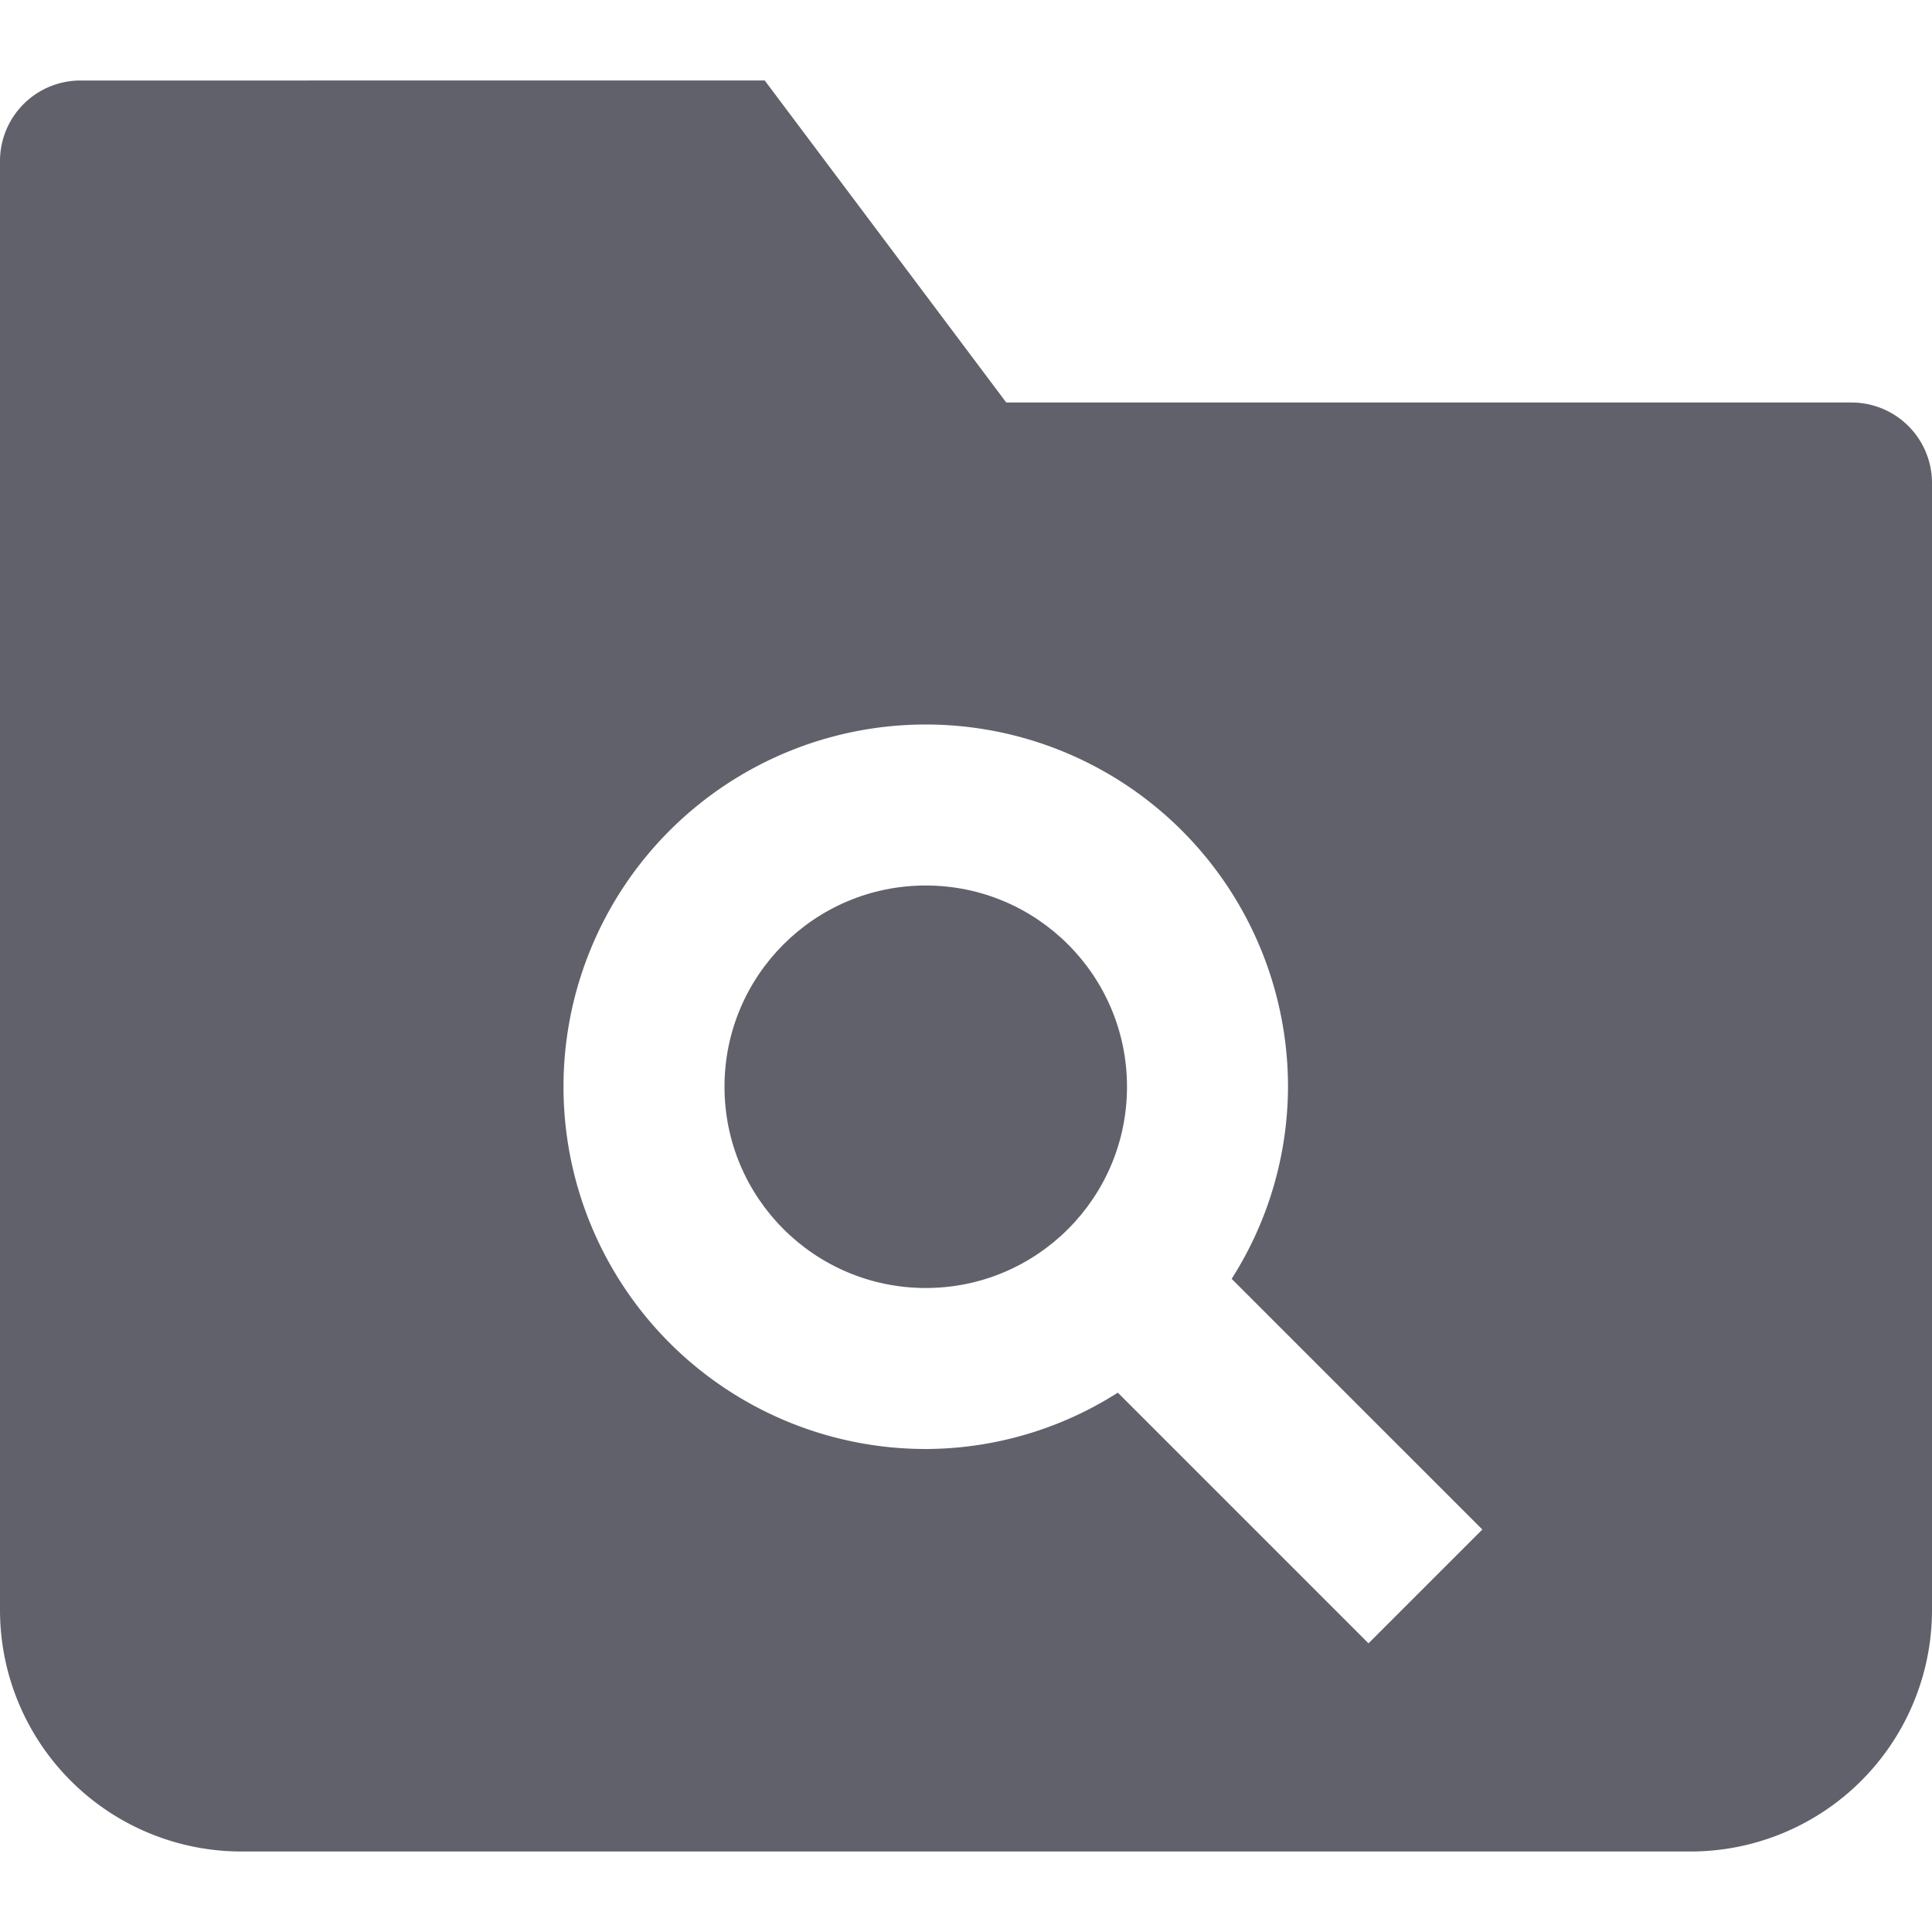 <svg xmlns="http://www.w3.org/2000/svg" height="24" width="24" viewBox="0 0 24 24"><path d="M23,5H12.5l-3-4H1A1,1,0,0,0,0,2V20a3,3,0,0,0,3,3H21a3,3,0,0,0,3-3V6A1,1,0,0,0,23,5ZM17,20.414,13.886,17.3A4.457,4.457,0,0,1,11.5,18,4.5,4.5,0,1,1,16,13.5a4.457,4.457,0,0,1-.7,2.386L18.414,19Z" fill="#61616b"></path><circle cx="11.5" cy="13.5" r="2.5" fill="#61616b"></circle></svg>